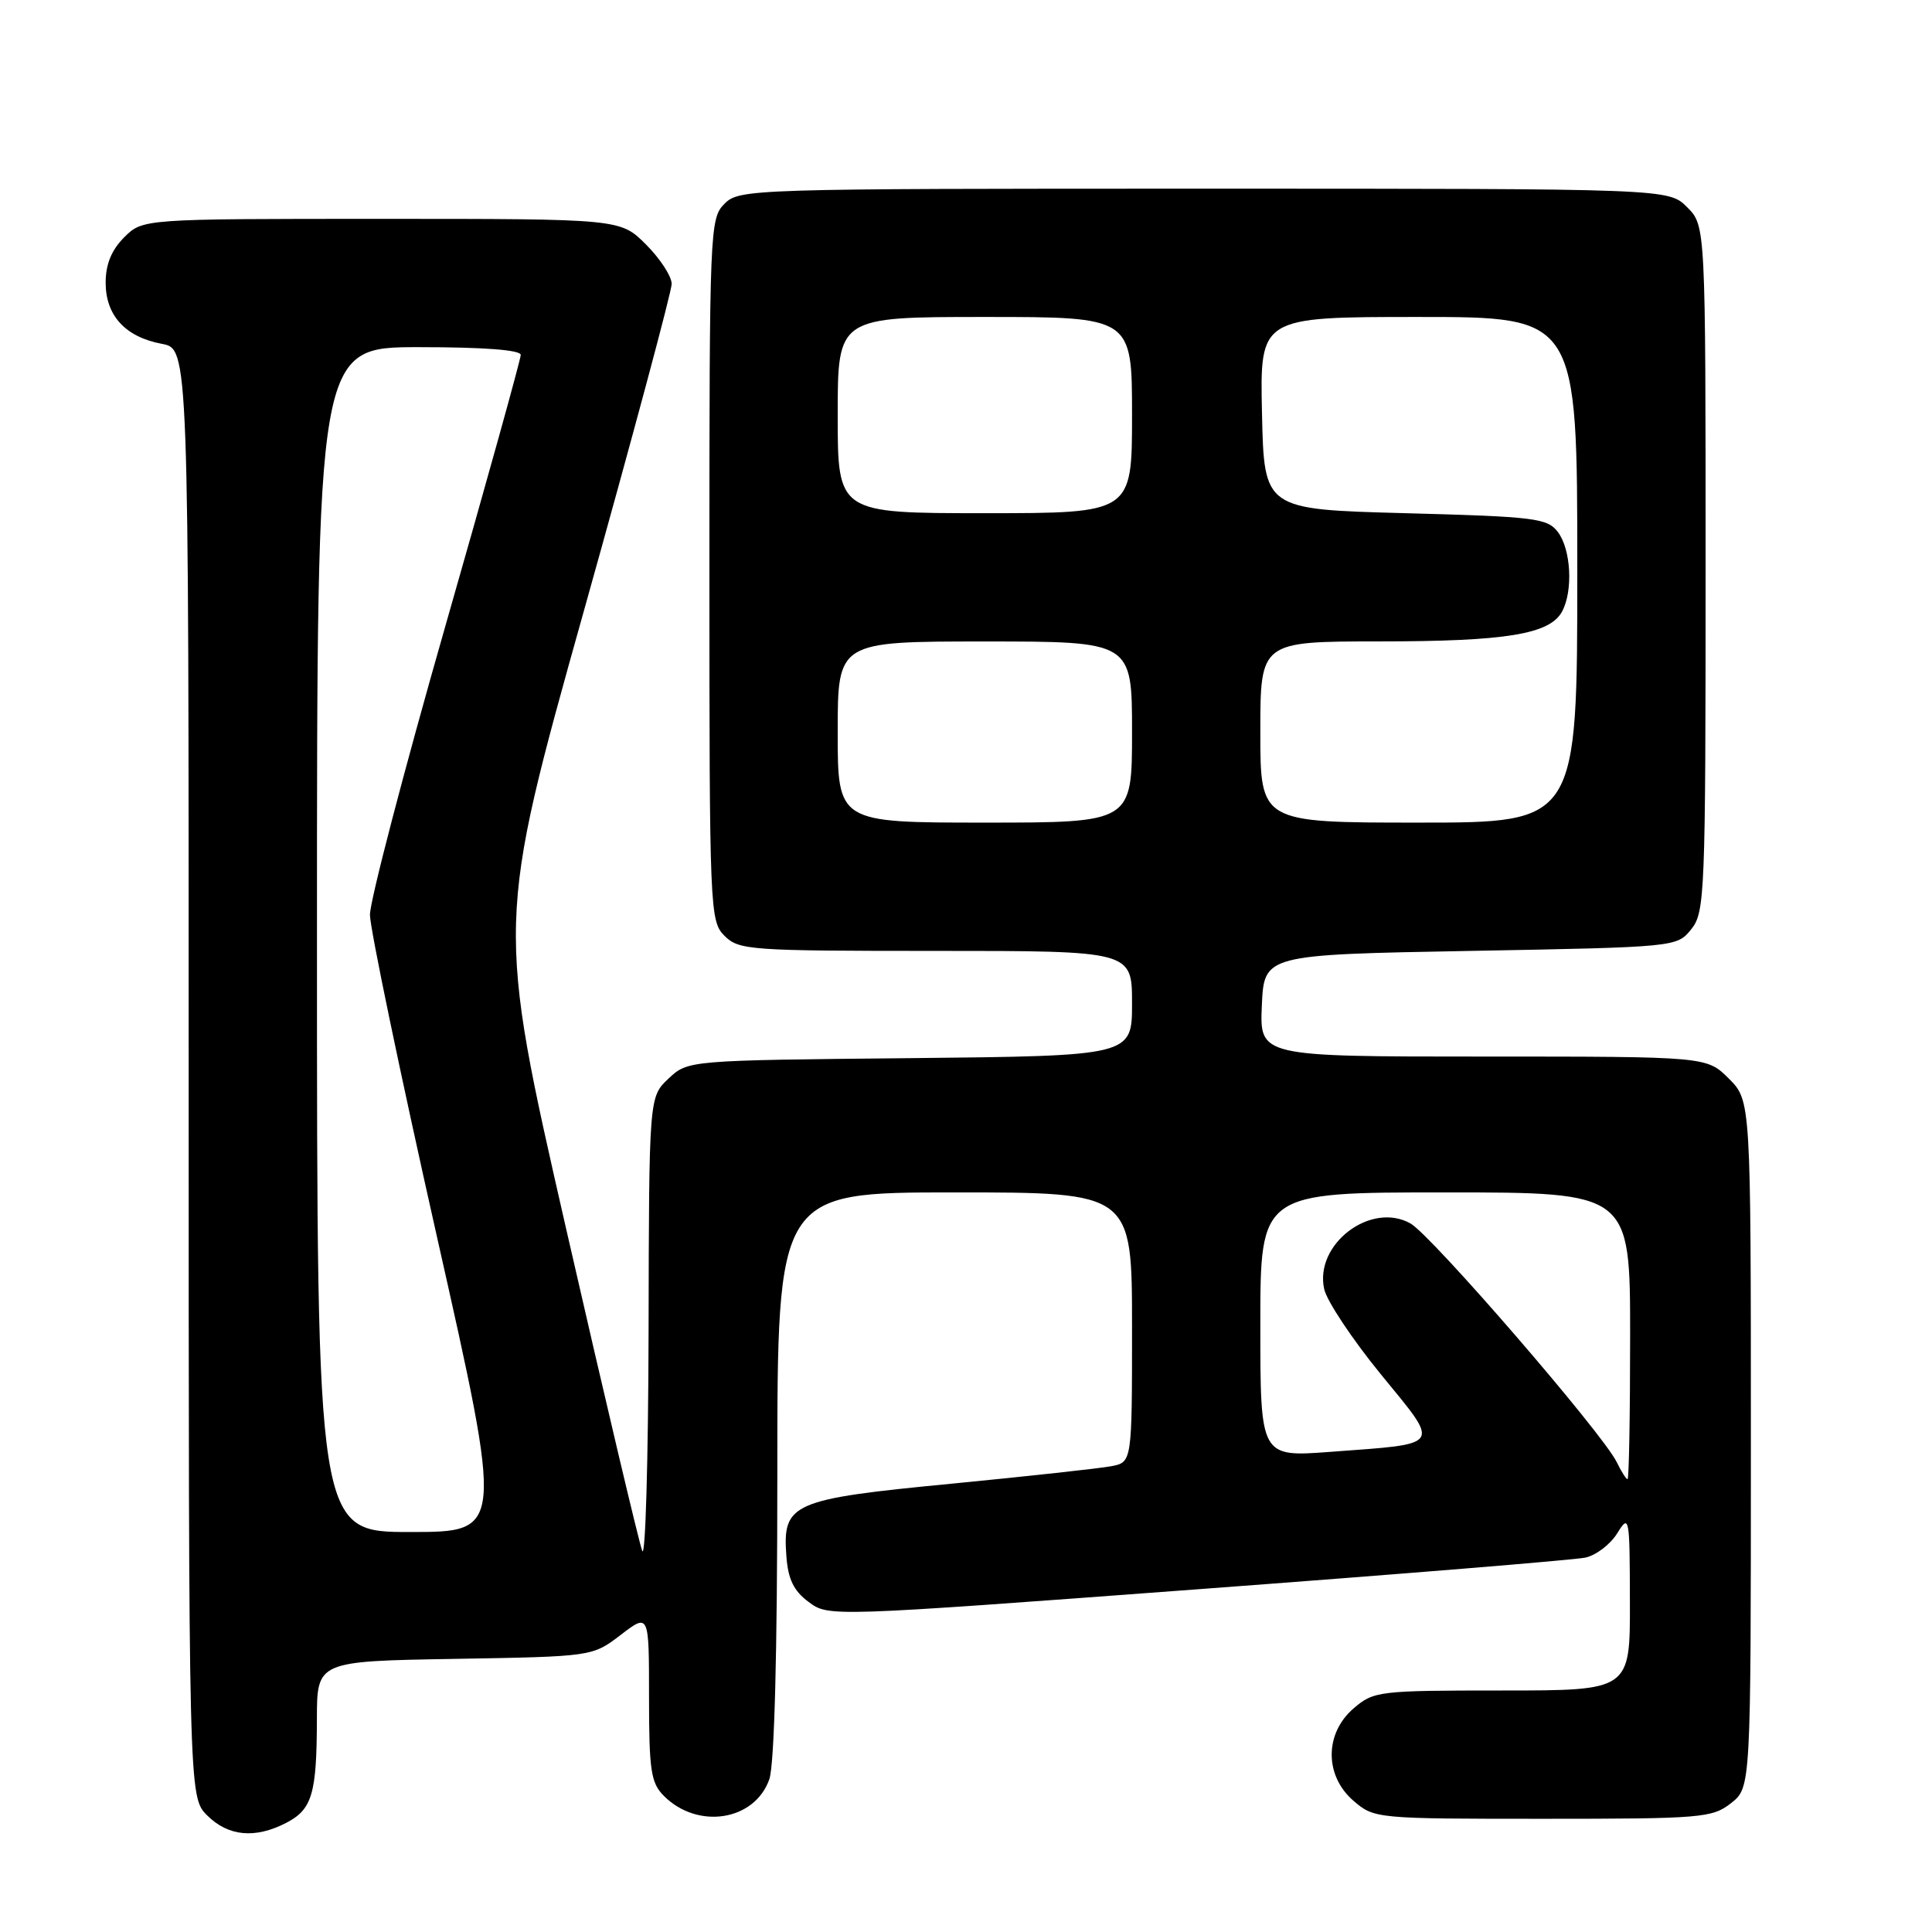 <?xml version="1.0" encoding="UTF-8" standalone="no"?>
<!DOCTYPE svg PUBLIC "-//W3C//DTD SVG 1.1//EN" "http://www.w3.org/Graphics/SVG/1.1/DTD/svg11.dtd" >
<svg xmlns="http://www.w3.org/2000/svg" xmlns:xlink="http://www.w3.org/1999/xlink" version="1.1" viewBox="0 0 256 256">
 <g >
 <path fill="currentColor"
d=" M 37.92 241.54 C 41.36 239.76 41.97 237.71 41.99 227.81 C 42.00 220.12 42.00 220.12 60.25 219.81 C 78.50 219.50 78.50 219.50 82.25 216.63 C 86.00 213.76 86.00 213.76 86.00 224.88 C 86.00 234.62 86.25 236.25 87.97 237.97 C 92.47 242.47 100.01 241.27 101.94 235.76 C 102.61 233.81 103.00 219.19 103.00 195.35 C 103.00 158.00 103.00 158.00 126.50 158.00 C 150.00 158.00 150.00 158.00 150.00 175.88 C 150.00 193.75 150.00 193.75 147.25 194.28 C 145.74 194.57 136.20 195.61 126.06 196.60 C 104.89 198.64 103.67 199.18 104.20 206.20 C 104.42 209.26 105.17 210.80 107.15 212.27 C 109.79 214.24 109.87 214.23 158.65 210.59 C 185.52 208.59 208.66 206.70 210.07 206.39 C 211.48 206.09 213.38 204.64 214.29 203.17 C 215.89 200.59 215.95 200.90 215.97 212.25 C 216.00 224.00 216.00 224.00 199.06 224.00 C 182.67 224.00 182.02 224.08 179.36 226.37 C 175.49 229.69 175.49 235.31 179.36 238.63 C 182.08 240.97 182.39 241.00 204.42 241.00 C 225.48 241.00 226.88 240.88 229.37 238.93 C 232.00 236.85 232.00 236.85 232.00 191.35 C 232.00 145.85 232.00 145.85 229.08 142.92 C 226.15 140.00 226.15 140.00 196.53 140.00 C 166.91 140.00 166.91 140.00 167.20 133.25 C 167.50 126.50 167.50 126.50 194.84 126.00 C 222.09 125.50 222.19 125.49 224.09 123.14 C 225.91 120.89 226.00 118.58 226.00 75.34 C 226.00 29.91 226.00 29.91 223.55 27.45 C 221.09 25.00 221.09 25.00 159.55 25.00 C 99.33 25.00 97.96 25.04 96.00 27.00 C 94.06 28.94 94.00 30.33 94.00 75.50 C 94.00 120.67 94.06 122.06 96.00 124.00 C 97.90 125.90 99.33 126.00 124.00 126.00 C 150.00 126.00 150.00 126.00 150.00 132.96 C 150.00 139.91 150.00 139.91 120.58 140.21 C 91.16 140.50 91.16 140.50 88.58 142.92 C 86.00 145.35 86.00 145.35 85.94 176.42 C 85.90 193.52 85.52 206.60 85.10 205.50 C 84.67 204.40 80.14 185.24 75.04 162.93 C 65.77 122.35 65.77 122.35 77.38 80.90 C 83.77 58.10 89.00 38.62 89.00 37.62 C 89.00 36.62 87.47 34.27 85.60 32.40 C 82.20 29.00 82.20 29.00 50.55 29.00 C 18.91 29.00 18.91 29.00 16.45 31.45 C 14.77 33.14 14.00 35.02 14.00 37.45 C 14.00 41.81 16.60 44.65 21.44 45.56 C 25.00 46.22 25.00 46.22 25.00 142.16 C 25.00 238.09 25.00 238.09 27.45 240.55 C 30.24 243.33 33.80 243.67 37.92 241.54 Z  M 42.00 124.50 C 42.00 46.00 42.00 46.00 55.50 46.00 C 64.12 46.00 69.00 46.37 69.00 47.03 C 69.00 47.60 64.50 63.79 59.00 83.00 C 53.50 102.21 49.01 119.41 49.02 121.22 C 49.03 123.02 53.01 142.16 57.87 163.75 C 66.71 203.00 66.71 203.00 54.35 203.00 C 42.00 203.00 42.00 203.00 42.00 124.50 Z  M 214.23 193.75 C 212.41 189.97 189.67 163.66 186.89 162.11 C 181.64 159.17 174.15 164.86 175.46 170.80 C 175.80 172.38 179.18 177.46 182.96 182.09 C 190.93 191.84 191.31 191.25 176.25 192.38 C 167.00 193.07 167.00 193.07 167.00 175.54 C 167.00 158.00 167.00 158.00 191.50 158.00 C 216.00 158.00 216.00 158.00 216.00 177.00 C 216.00 187.45 215.85 196.00 215.66 196.00 C 215.47 196.00 214.83 194.99 214.23 193.75 Z  M 111.00 97.00 C 111.00 85.00 111.00 85.00 130.50 85.00 C 150.00 85.00 150.00 85.00 150.00 97.00 C 150.00 109.00 150.00 109.00 130.50 109.00 C 111.00 109.00 111.00 109.00 111.00 97.00 Z  M 167.00 97.00 C 167.00 85.00 167.00 85.00 182.75 84.99 C 199.58 84.99 205.37 84.04 206.99 81.02 C 208.46 78.27 208.17 72.81 206.43 70.50 C 205.04 68.66 203.43 68.46 186.21 68.00 C 167.50 67.50 167.50 67.50 167.22 54.75 C 166.94 42.00 166.94 42.00 187.97 42.00 C 209.00 42.00 209.00 42.00 209.00 75.50 C 209.00 109.00 209.00 109.00 188.00 109.00 C 167.00 109.00 167.00 109.00 167.00 97.00 Z  M 111.00 55.00 C 111.00 42.00 111.00 42.00 130.50 42.00 C 150.00 42.00 150.00 42.00 150.00 55.00 C 150.00 68.00 150.00 68.00 130.50 68.00 C 111.00 68.00 111.00 68.00 111.00 55.00 Z "/>
</g>
</svg>
